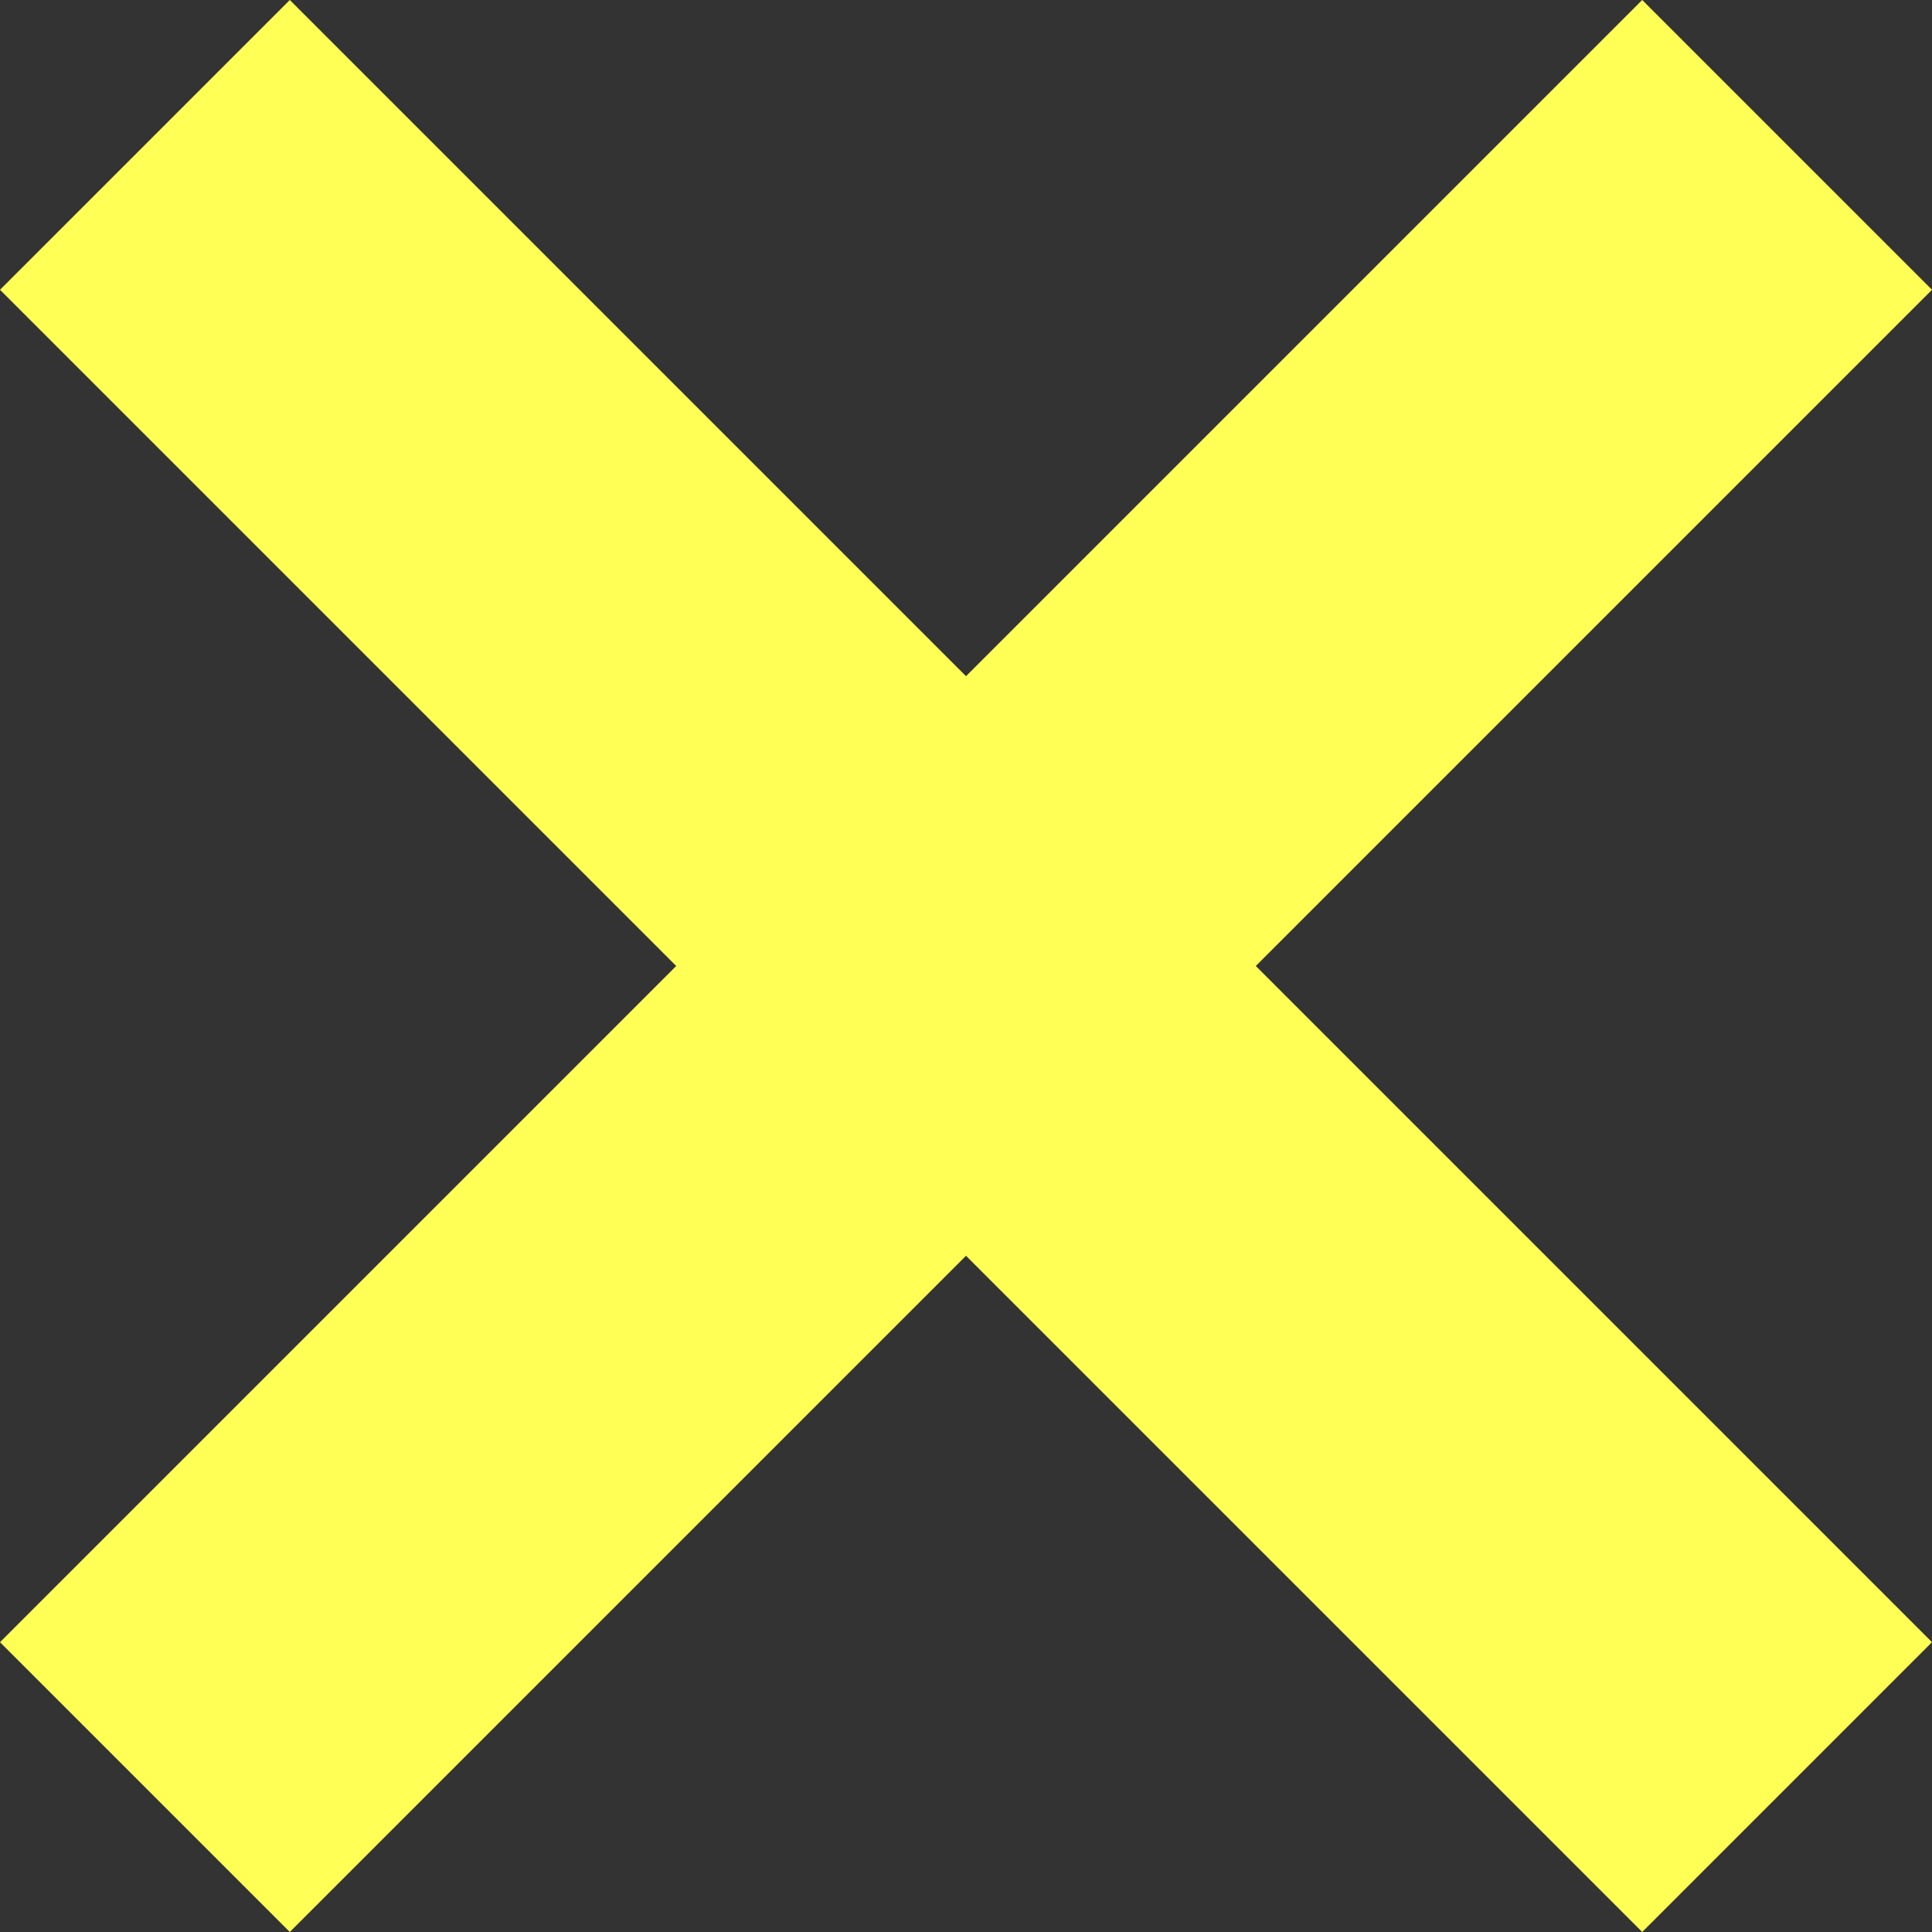 <?xml version="1.0" encoding="utf-8"?>
<svg width="100" height="100" x="0.5" y="0.5" xmlns="http://www.w3.org/2000/svg" xmlns:xlink="http://www.w3.org/1999/xlink">
    <rect width="100%" height="100%" fill="#333333" stroke="none"/>
    <polygon points="15,0 100,85 85,100 0,15" style="fill:#ffff55;" />
    <polygon points="0,85 85,0 100,15 15,100" style="fill:#ffff55;" />
</svg>
